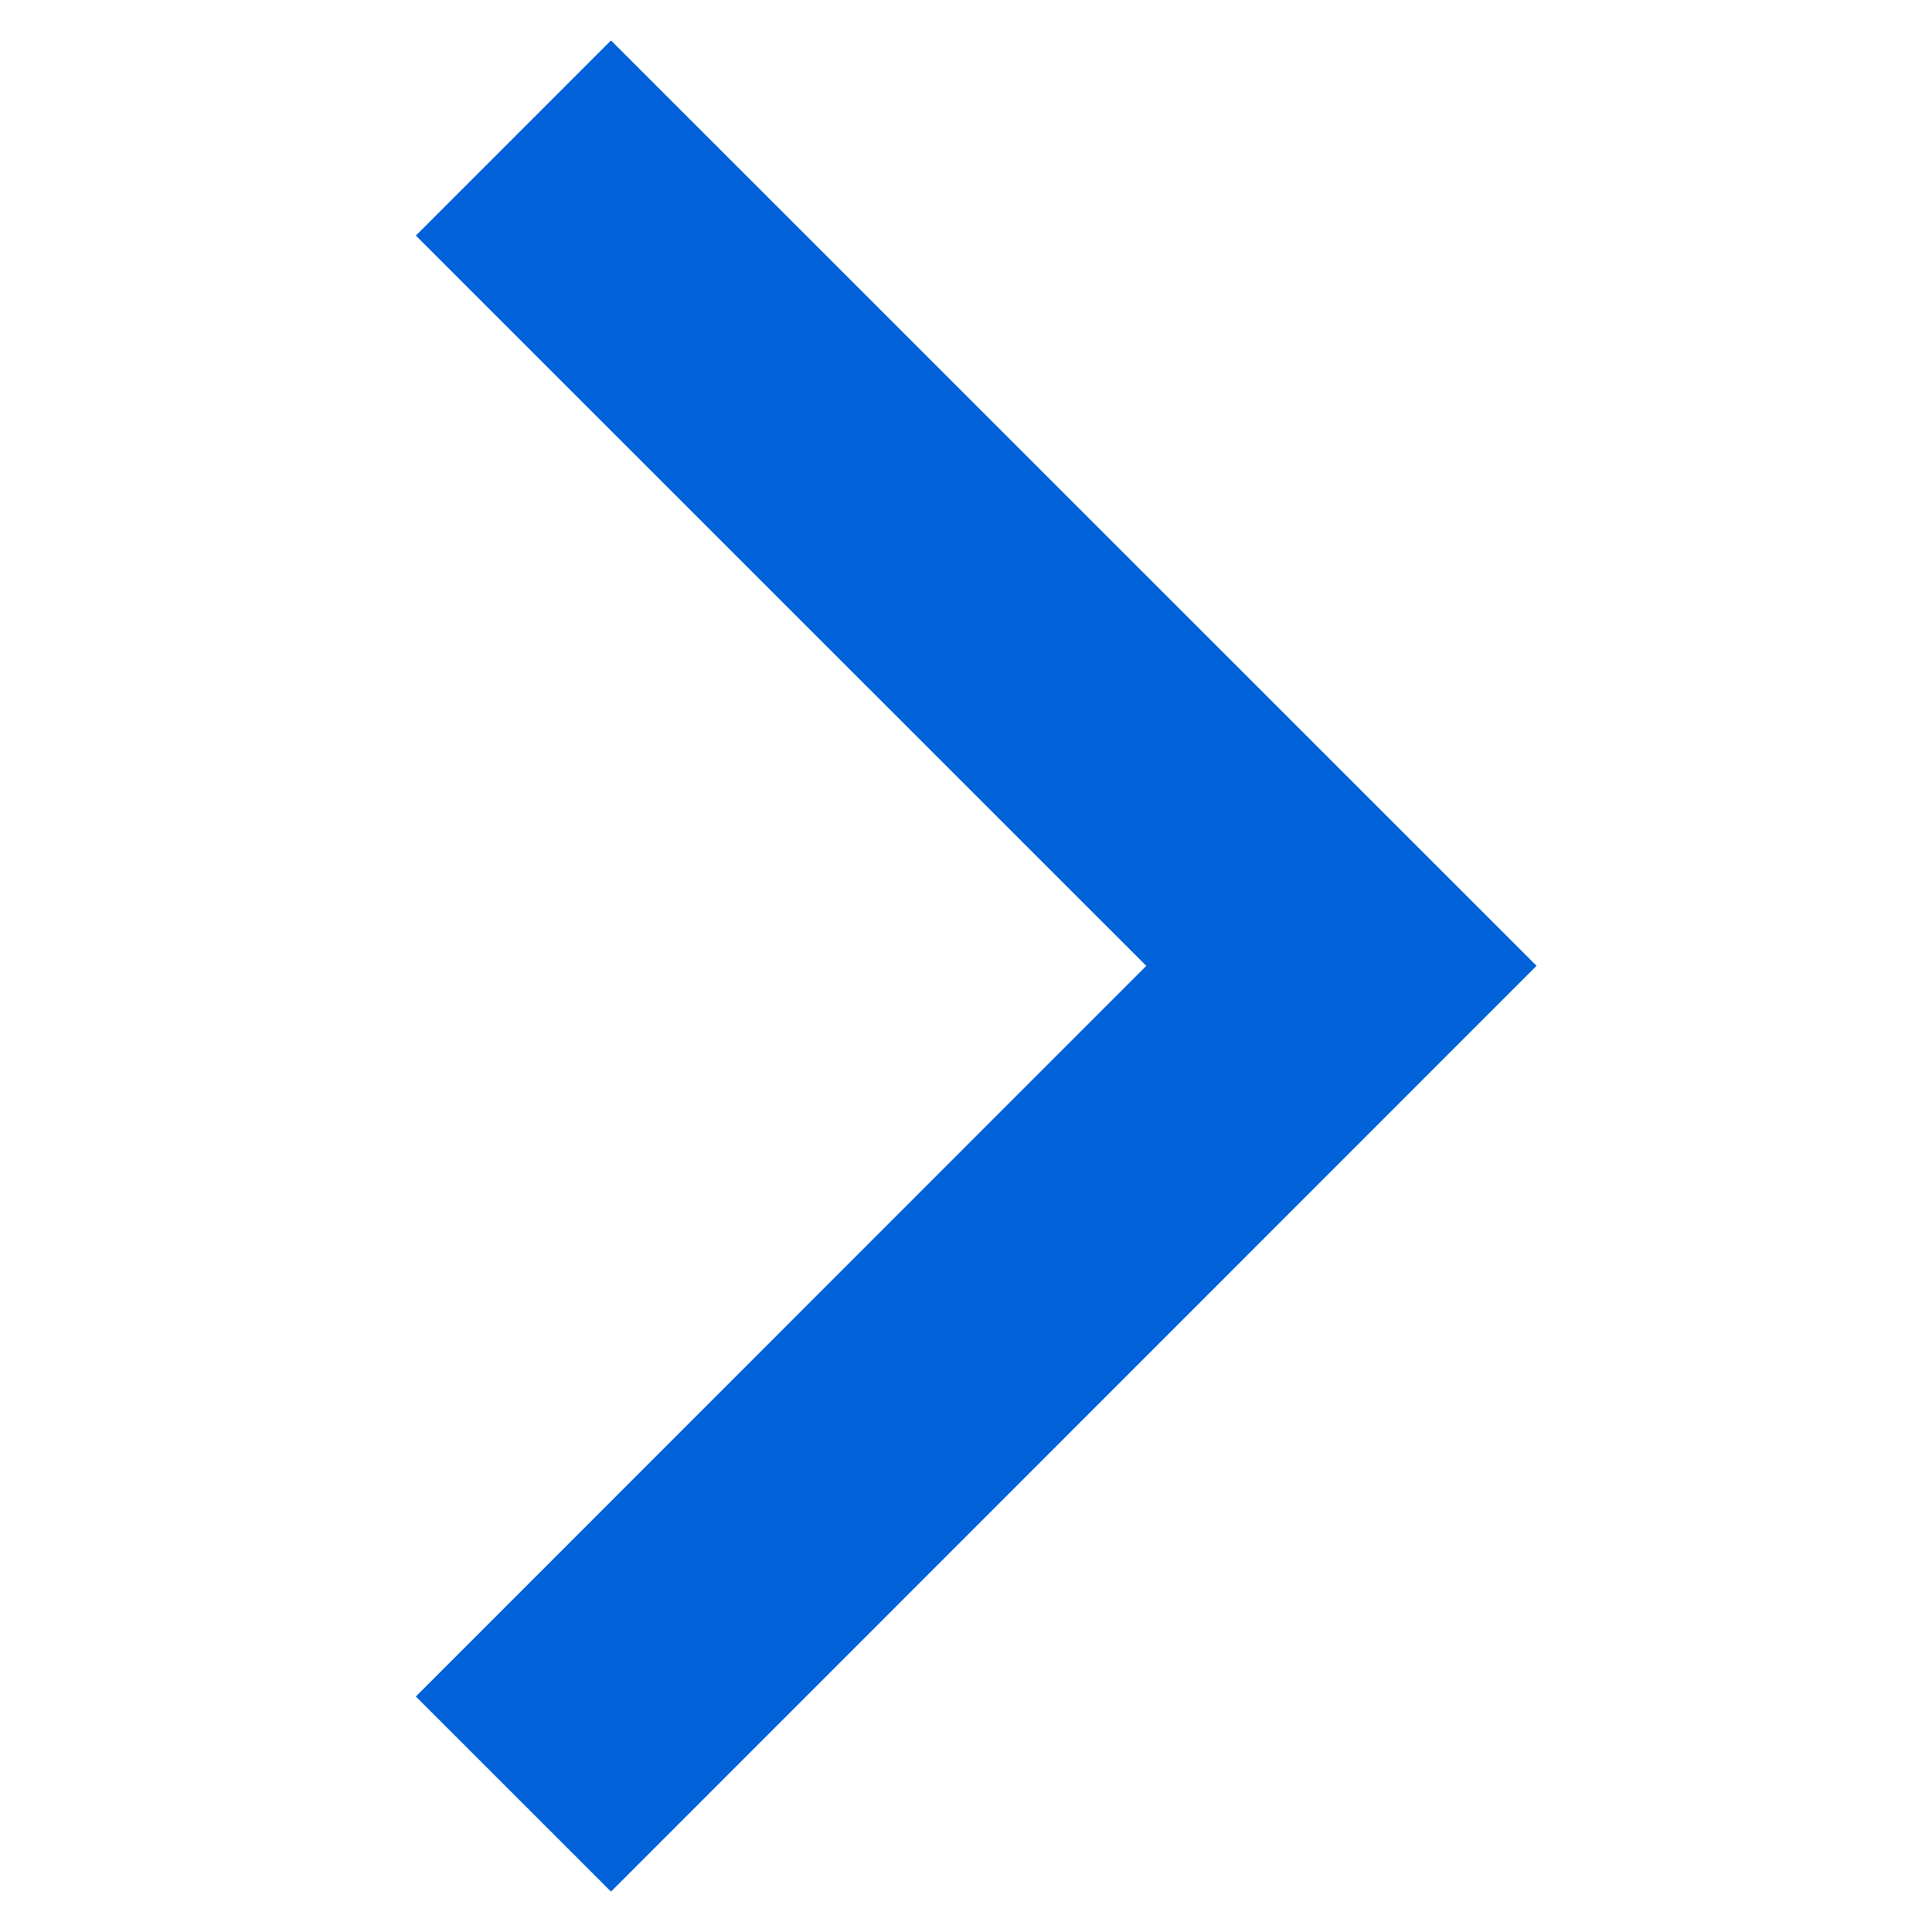 <!-- Generated by IcoMoon.io -->
<svg version="1.1" xmlns="http://www.w3.org/2000/svg" width="32" height="32" viewBox="0 0 32 32">
<title>Vector-r</title>
<path fill="none" stroke="#0061d9" stroke-linejoin="miter" stroke-linecap="butt" stroke-miterlimit="10" stroke-width="4.571" d="M8.504 2.286l13.714 13.711-13.714 13.718"></path>
</svg>
